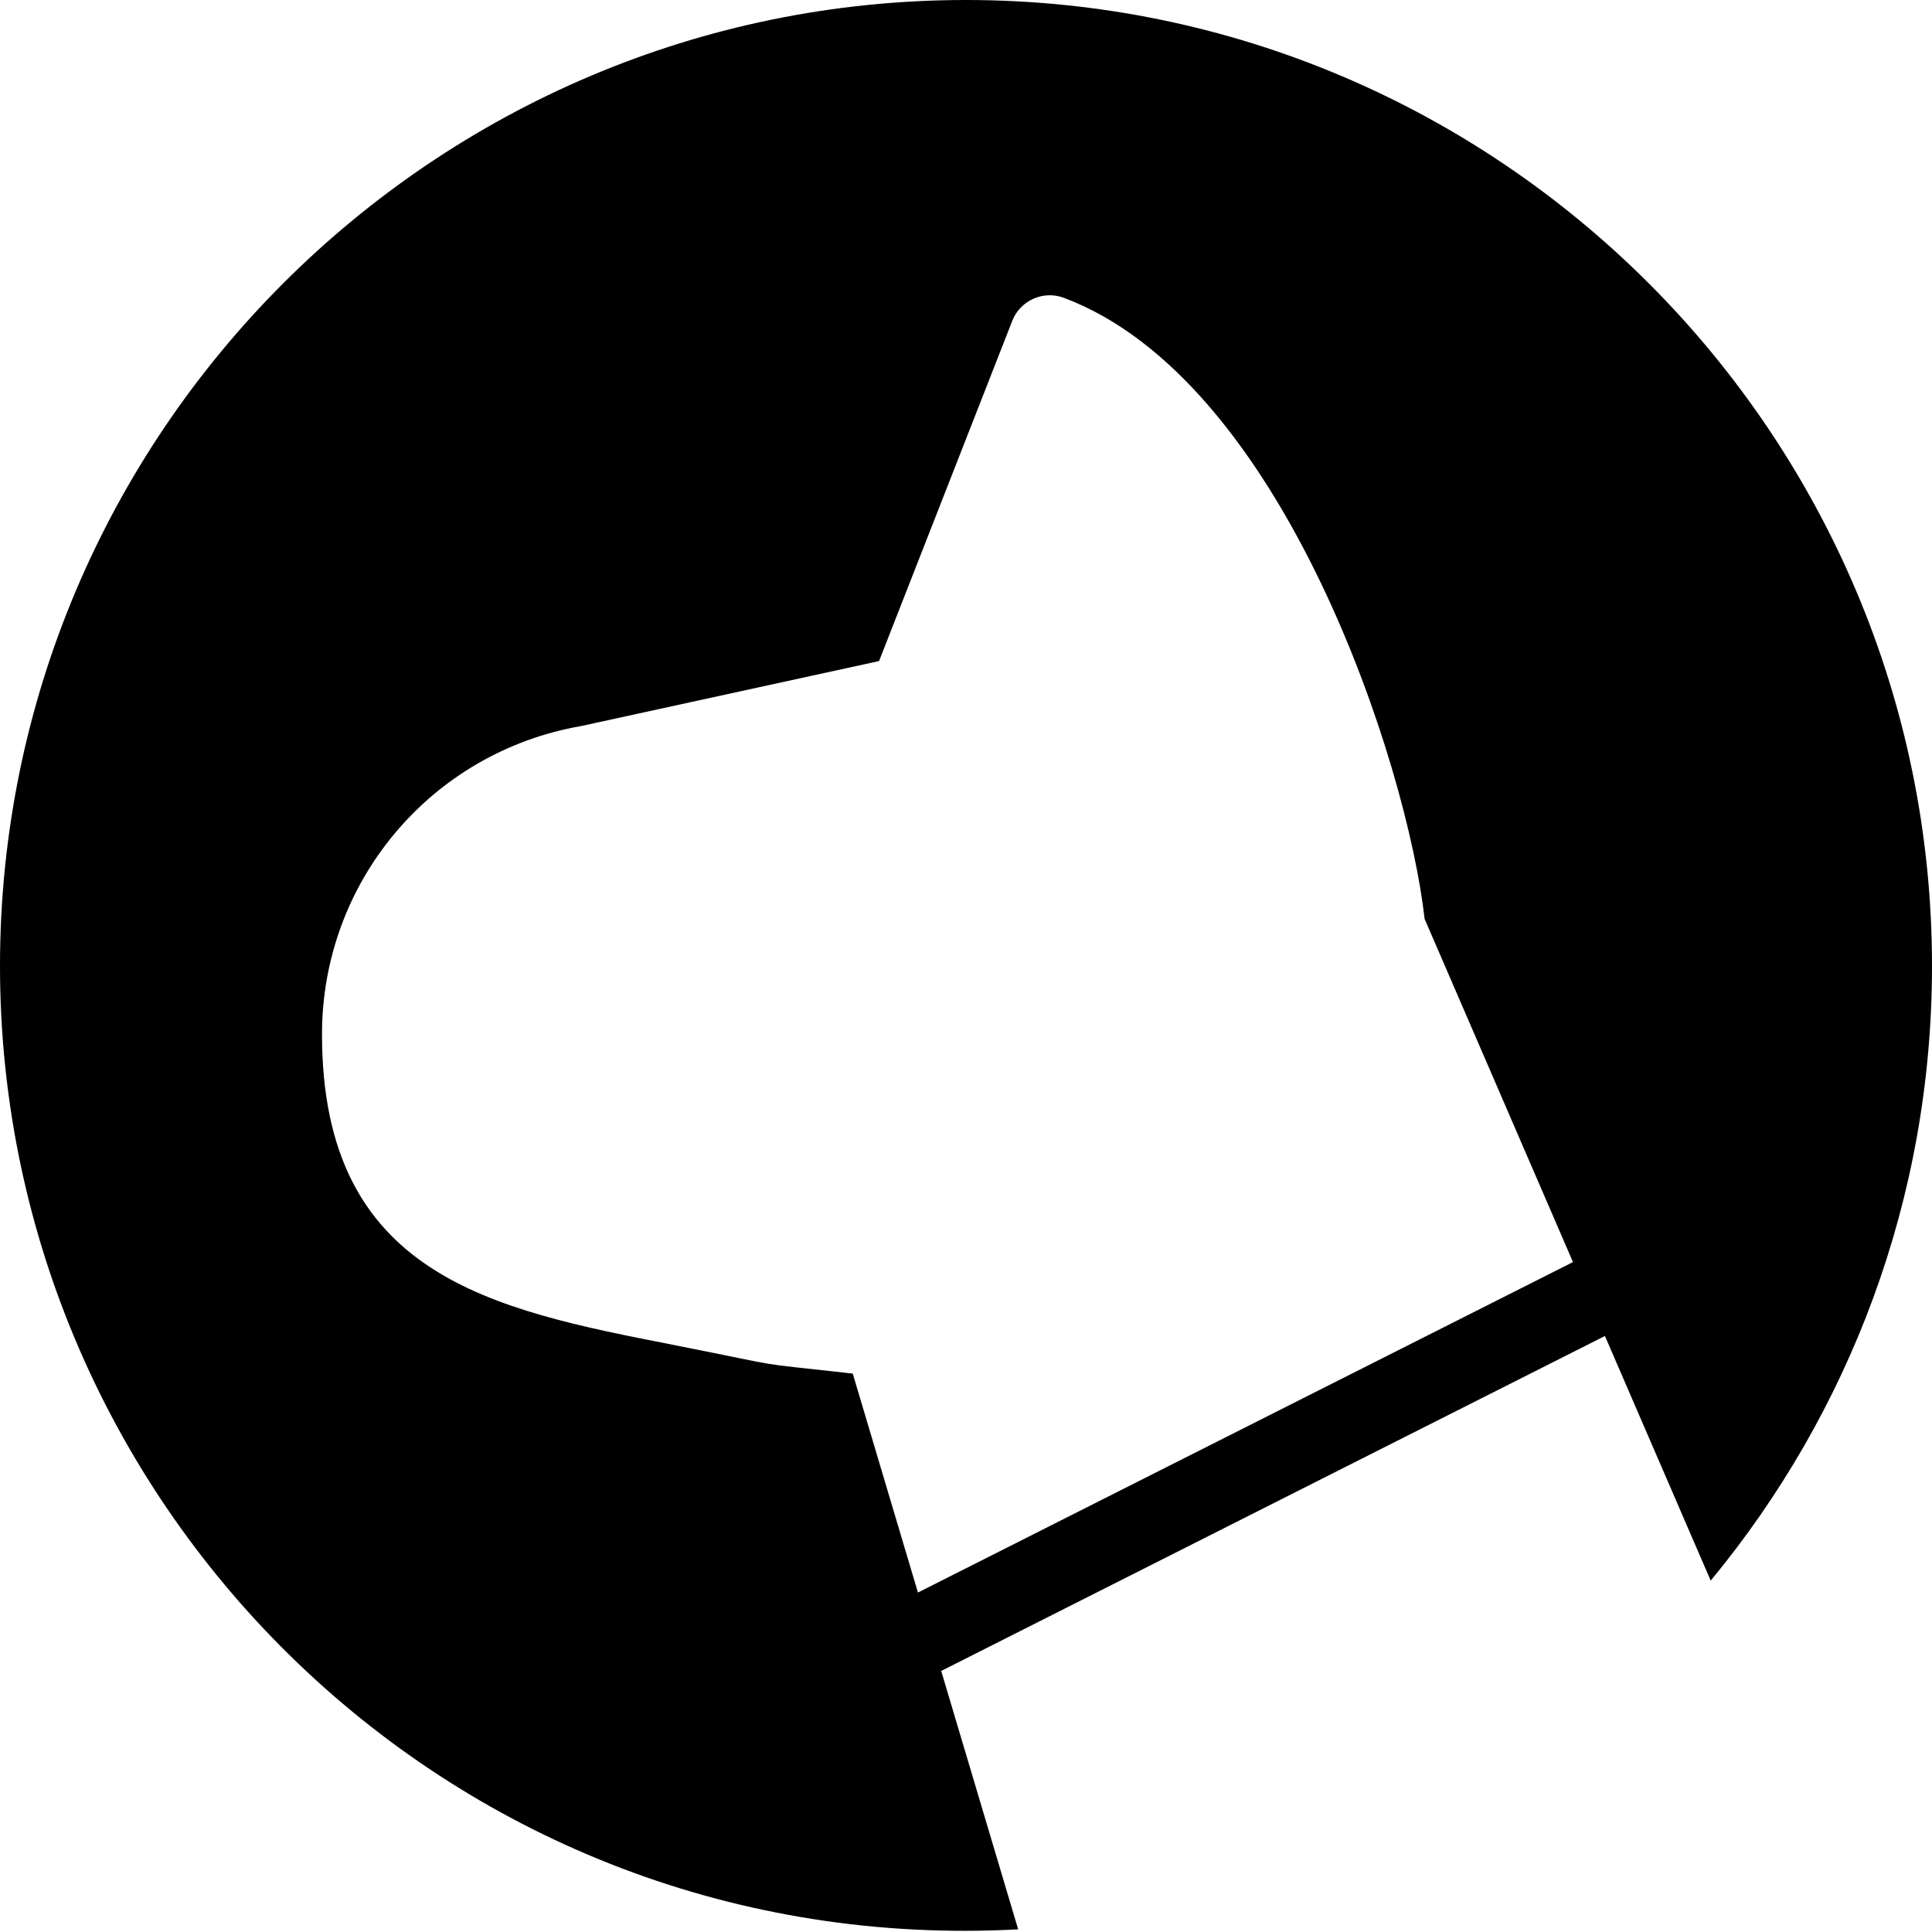 <?xml version="1.0" encoding="utf-8"?>
<!-- Generator: Adobe Illustrator 19.2.0, SVG Export Plug-In . SVG Version: 6.00 Build 0)  -->
<svg version="1.1" xmlns="http://www.w3.org/2000/svg" xmlns:xlink="http://www.w3.org/1999/xlink" x="0px" y="0px" width="24px"
	 height="24px" viewBox="0 0 24 24" enable-background="new 0 0 24 24" xml:space="preserve">
<g id="Filled_Icons">
	<path d="M21.251,19.635C22.967,17.559,24,14.898,24,12c0-6.616-5.384-12-12-12C5.383,0,0,5.384,0,12
		c0,6.768,5.659,12.346,12.648,11.967l-0.956-3.21l8.245-4.161L21.251,19.635z M11.403,19.783l-0.81-2.72
		c-1.364-0.153-0.697-0.054-2.237-0.358C6.116,16.266,4,15.852,4,12.848c0-1.893,1.353-3.504,3.22-3.829l3.7-0.807l1.655-4.227
		c0.1-0.255,0.387-0.381,0.641-0.285c2.724,1.02,4.266,5.792,4.481,7.715l1.843,4.263L11.403,19.783z"/>
</g>
<g id="invisible_shape">
	<rect fill="none" width="24" height="24"/>
</g>
</svg>
